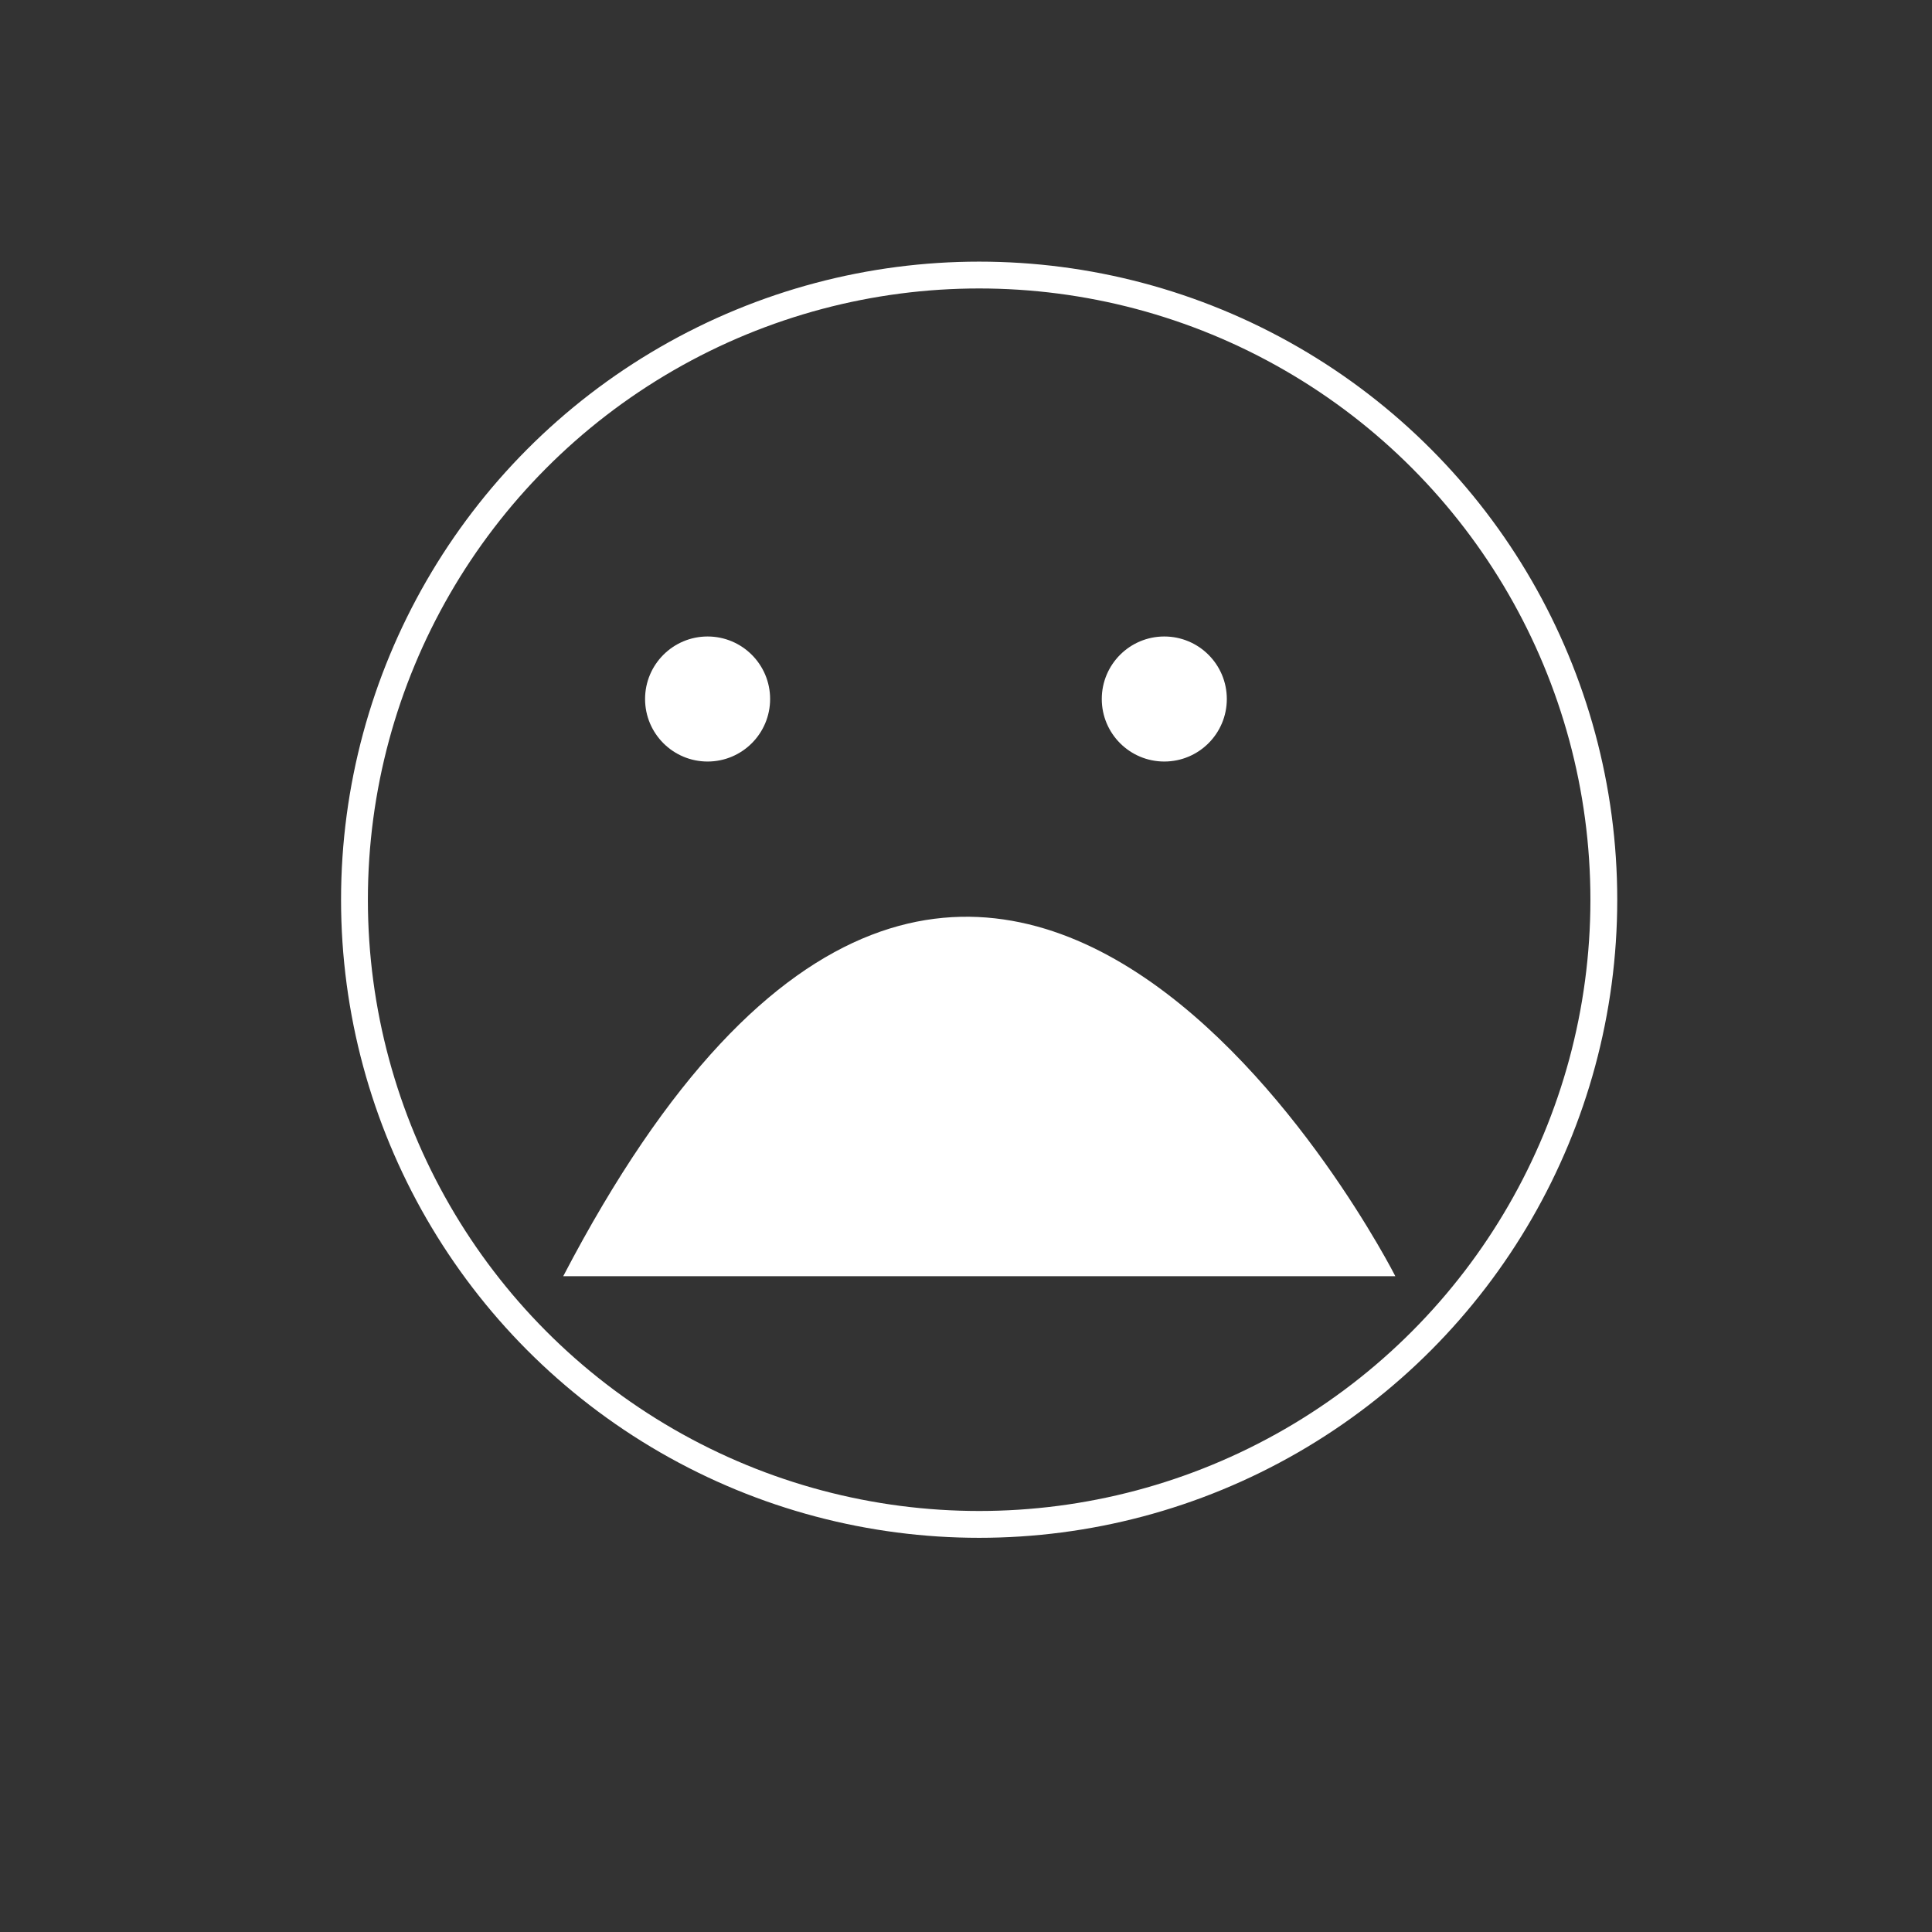 <?xml version="1.0" encoding="utf-8"?>
<!-- Generator: Adobe Illustrator 23.0.6, SVG Export Plug-In . SVG Version: 6.00 Build 0)  -->
<svg version="1.1" id="Layer_1" xmlns="http://www.w3.org/2000/svg" xmlns:xlink="http://www.w3.org/1999/xlink" x="0px" y="0px"
	 viewBox="0 0 72 72" style="enable-background:new 0 0 72 72;" xml:space="preserve">
<rect x="0" y="0" width="72" height="72" fill="#333333" stroke="none"/>
<style type="text/css">
	.st0{fill:none;stroke:#FFFFFF;stroke-miterlimit:10;}
	.st1{fill:#FFFFFF;}
</style>
<circle class="st0" cx="36.49" cy="33.53" r="23.28"/>
<path class="st1" d="M20.99,47.56H52C52,47.56,36.71,17.42,20.99,47.56z"/>
<circle class="st1" cx="26.37" cy="26.05" r="2.33"/>
<circle class="st1" cx="43.39" cy="26.05" r="2.33"/>
</svg>
